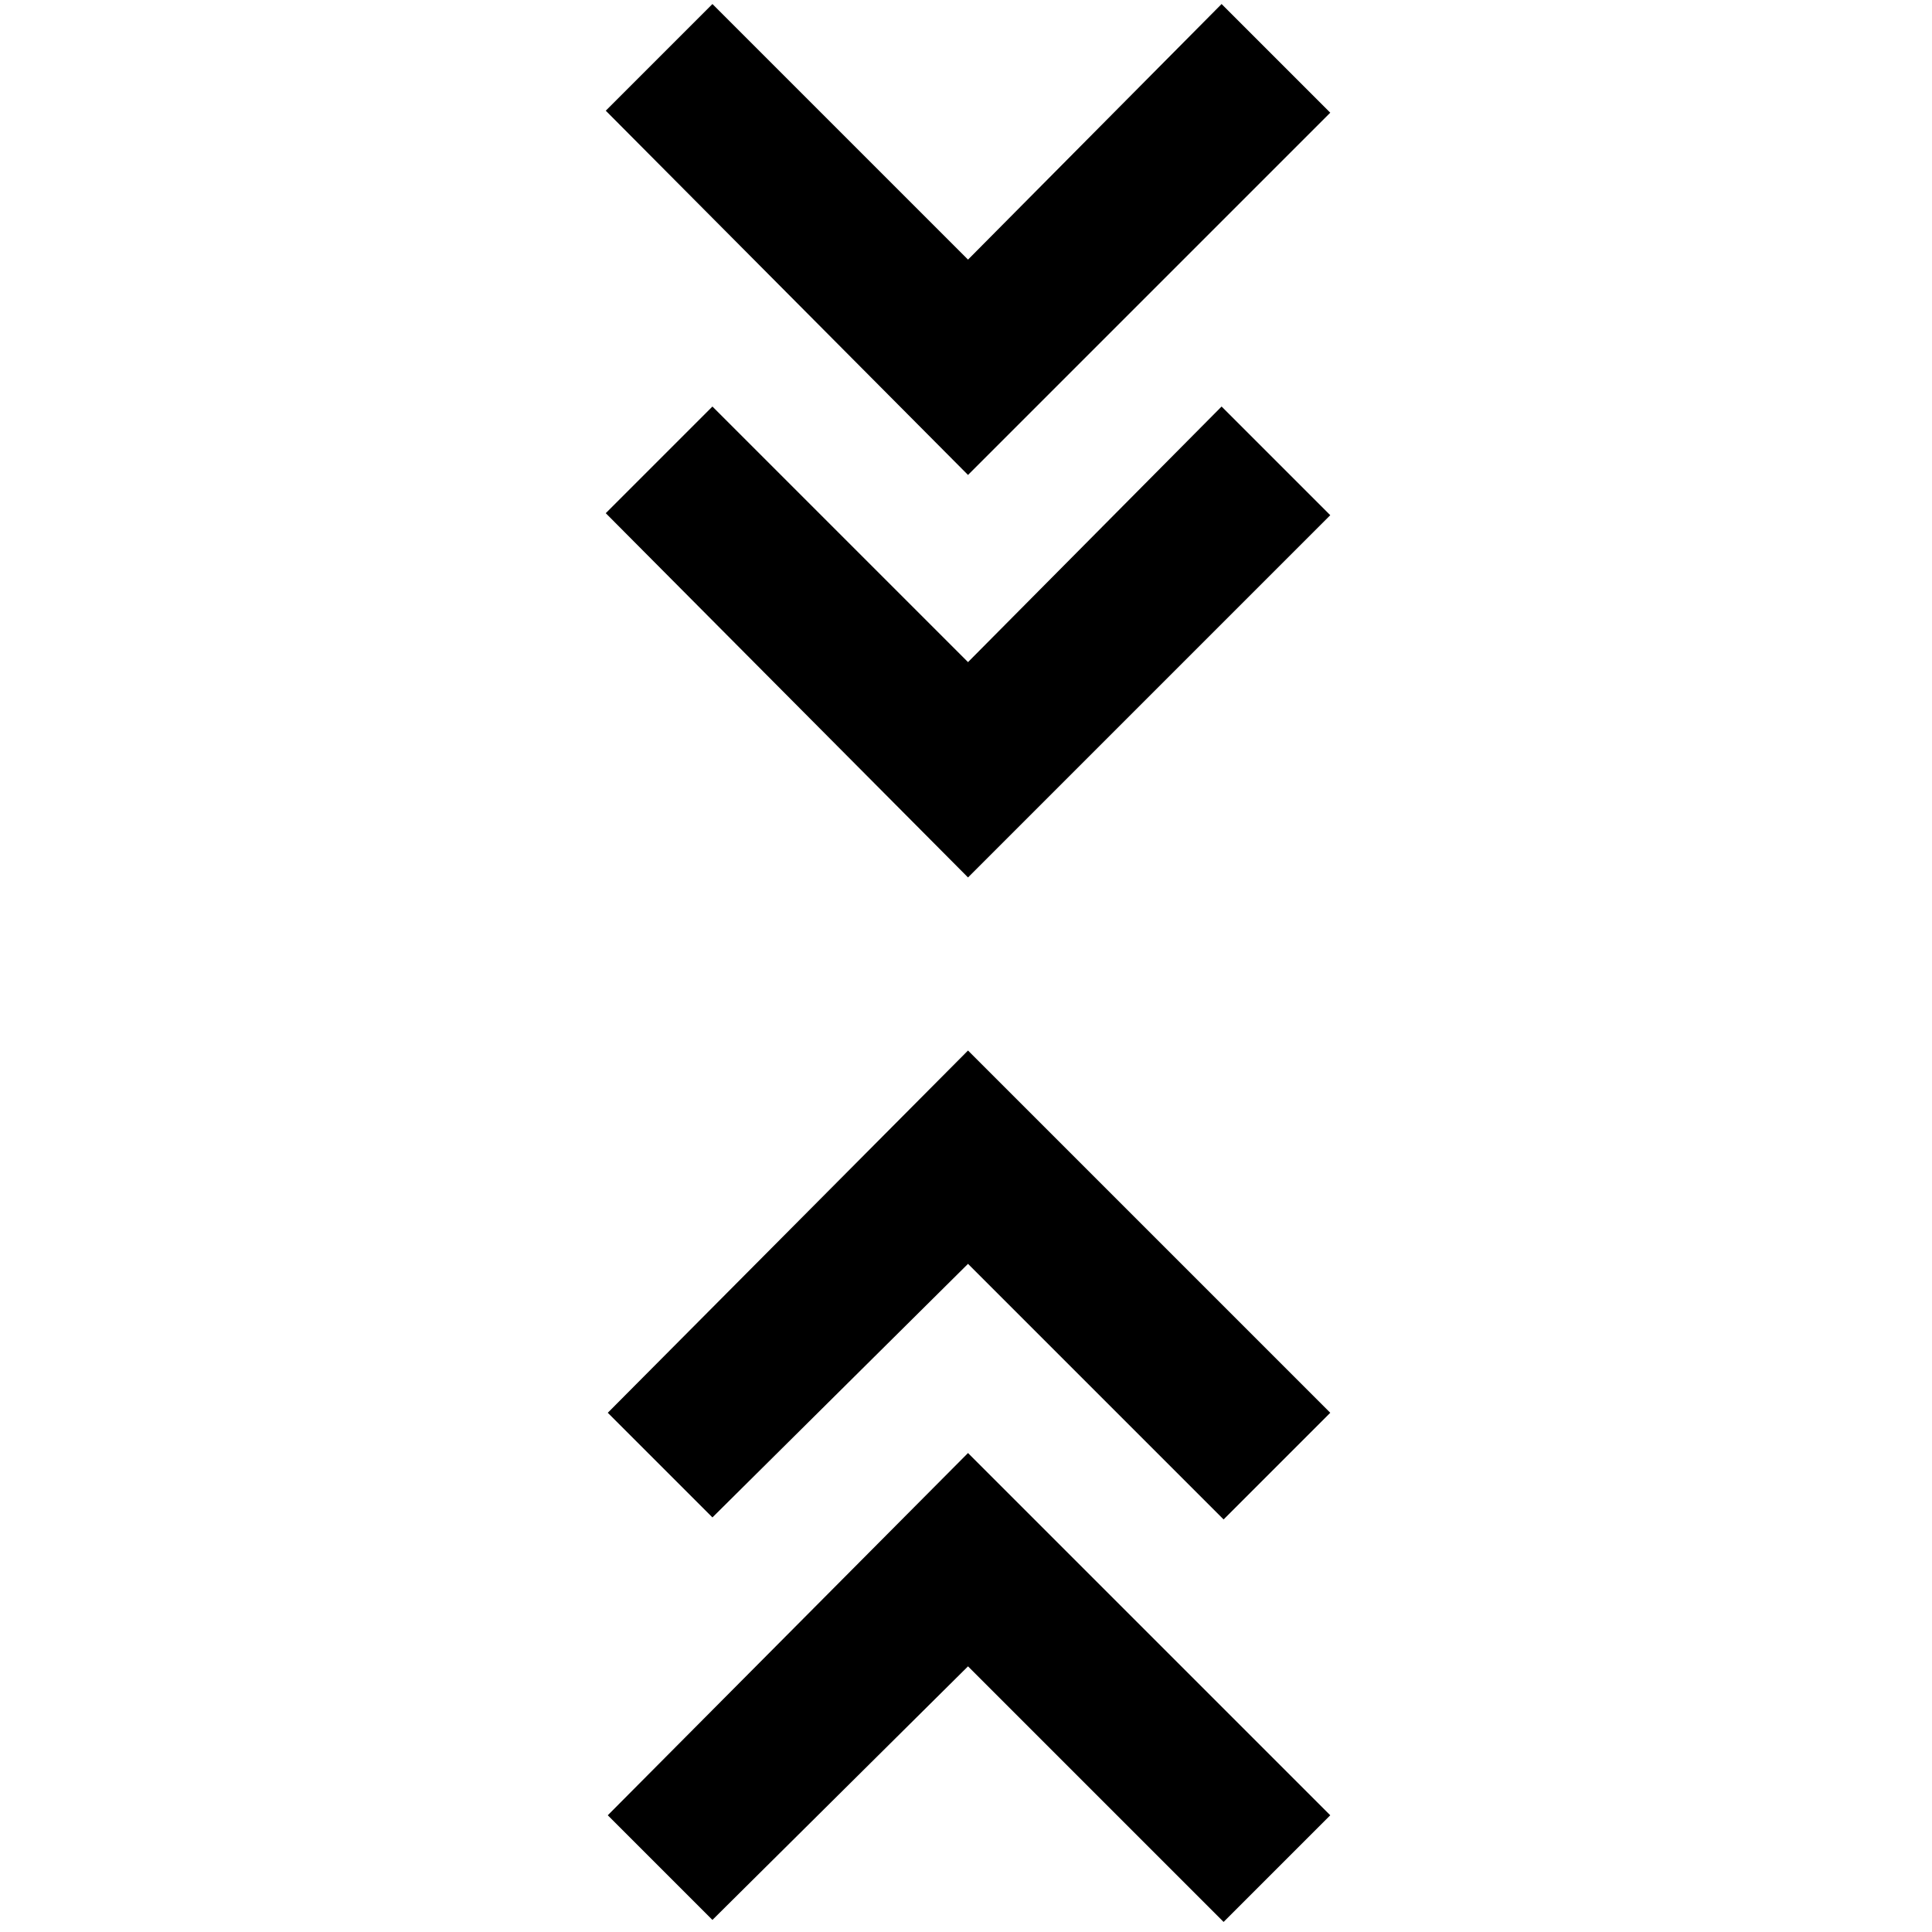 <svg xmlns="http://www.w3.org/2000/svg" height="24" width="24"><path d="m8.85 23.85-1.3-1.3 4.475-4.5 4.5 4.5-1.325 1.325-3.175-3.175Zm0-5-1.3-1.3 4.475-4.5 4.5 4.5-1.325 1.325-3.175-3.175Zm3.175-7.95-4.5-4.525L8.85 5.05l3.175 3.175 3.15-3.175 1.35 1.35Zm0-5-4.5-4.525L8.85.05l3.175 3.175L15.175.05l1.35 1.35Z"/></svg>